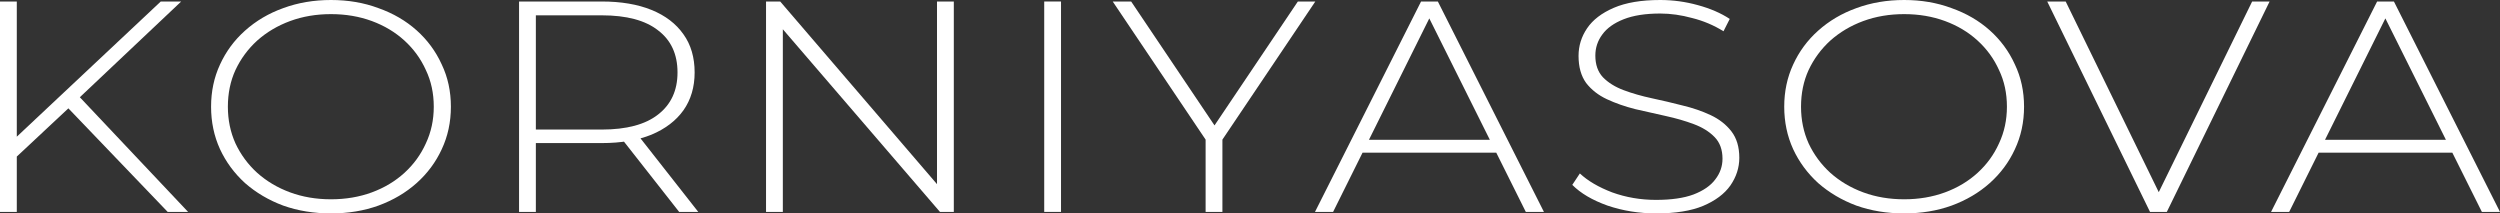 <svg xmlns="http://www.w3.org/2000/svg" width="246" height="21" viewBox="0 0 246 21" fill="none">
    <rect x="0" y="0" width="246" height="21" fill="#333333" stroke="none"/>
    <path d="M1.426 15.617L1.361 13.724L15.819 0.148H17.829L7.715 9.701L6.775 10.618L1.426 15.617ZM0 20.852V0.148H1.653V20.852H0ZM16.5 20.852L6.289 10.204L7.423 9.11L18.509 20.852H16.5Z" fill="white"/>
    <path d="M32.569 21C30.884 21 29.317 20.744 27.869 20.231C26.442 19.699 25.189 18.959 24.109 18.013C23.05 17.047 22.229 15.932 21.645 14.67C21.061 13.389 20.77 11.999 20.77 10.5C20.77 9.001 21.061 7.621 21.645 6.359C22.229 5.077 23.05 3.963 24.109 3.017C25.189 2.051 26.442 1.311 27.869 0.799C29.317 0.266 30.884 0 32.569 0C34.255 0 35.811 0.266 37.237 0.799C38.685 1.311 39.938 2.041 40.997 2.987C42.056 3.934 42.877 5.048 43.461 6.33C44.066 7.592 44.368 8.982 44.368 10.5C44.368 12.018 44.066 13.418 43.461 14.7C42.877 15.962 42.056 17.066 40.997 18.013C39.938 18.959 38.685 19.699 37.237 20.231C35.811 20.744 34.255 21 32.569 21ZM32.569 19.61C34.017 19.61 35.357 19.383 36.589 18.93C37.82 18.476 38.89 17.835 39.798 17.007C40.705 16.179 41.408 15.213 41.905 14.108C42.423 13.004 42.683 11.801 42.683 10.5C42.683 9.179 42.423 7.976 41.905 6.892C41.408 5.787 40.705 4.821 39.798 3.993C38.89 3.165 37.82 2.524 36.589 2.07C35.357 1.617 34.017 1.39 32.569 1.39C31.121 1.39 29.781 1.617 28.549 2.07C27.318 2.524 26.237 3.165 25.308 3.993C24.4 4.821 23.687 5.787 23.169 6.892C22.672 7.976 22.423 9.179 22.423 10.5C22.423 11.801 22.672 13.004 23.169 14.108C23.687 15.213 24.4 16.179 25.308 17.007C26.237 17.835 27.318 18.476 28.549 18.93C29.781 19.383 31.121 19.61 32.569 19.61Z" fill="white"/>
    <path d="M51.075 20.852V0.148H59.211C61.113 0.148 62.745 0.424 64.106 0.976C65.467 1.528 66.516 2.327 67.25 3.372C67.985 4.397 68.352 5.649 68.352 7.128C68.352 8.568 67.985 9.81 67.25 10.855C66.516 11.88 65.467 12.679 64.106 13.251C62.745 13.803 61.113 14.079 59.211 14.079H51.983L52.728 13.369V20.852H51.075ZM66.829 20.852L60.929 13.339H62.809L68.709 20.852H66.829ZM52.728 13.458L51.983 12.748H59.211C61.653 12.748 63.501 12.255 64.754 11.269C66.029 10.283 66.667 8.903 66.667 7.128C66.667 5.334 66.029 3.954 64.754 2.987C63.501 2.001 61.653 1.508 59.211 1.508H51.983L52.728 0.769V13.458Z" fill="white"/>
    <path d="M75.378 20.852V0.148H76.772L92.947 18.989H92.201V0.148H93.855V20.852H92.493L76.285 2.011H77.031V20.852H75.378Z" fill="white"/>
    <path d="M102.751 20.852V0.148H104.404V20.852H102.751Z" fill="white"/>
    <path d="M118.632 20.852V13.339L119.021 14.316L109.491 0.148H111.306L119.961 13.014H119.054L127.709 0.148H129.427L119.896 14.316L120.285 13.339V20.852H118.632Z" fill="white"/>
    <path d="M129.394 20.852L139.832 0.148H141.485L151.923 20.852H150.14L140.285 1.094H140.999L131.177 20.852H129.394ZM133.219 15.025L133.77 13.754H147.352L147.903 15.025H133.219Z" fill="white"/>
    <path d="M162.979 21C161.293 21 159.694 20.744 158.181 20.231C156.69 19.699 155.534 19.018 154.713 18.19L155.458 17.066C156.236 17.796 157.295 18.417 158.635 18.93C159.997 19.422 161.434 19.669 162.946 19.669C164.459 19.669 165.691 19.491 166.642 19.137C167.614 18.762 168.327 18.269 168.781 17.658C169.257 17.047 169.494 16.366 169.494 15.617C169.494 14.73 169.235 14.02 168.716 13.487C168.198 12.955 167.517 12.531 166.674 12.216C165.831 11.9 164.913 11.634 163.919 11.417C162.925 11.2 161.92 10.973 160.904 10.737C159.889 10.48 158.959 10.155 158.116 9.761C157.274 9.366 156.593 8.834 156.074 8.163C155.577 7.473 155.329 6.586 155.329 5.501C155.329 4.515 155.61 3.608 156.172 2.78C156.733 1.952 157.609 1.282 158.797 0.769C159.986 0.256 161.509 0 163.368 0C164.621 0 165.853 0.168 167.063 0.503C168.295 0.838 169.343 1.292 170.207 1.863L169.592 3.076C168.641 2.485 167.614 2.051 166.512 1.775C165.432 1.479 164.383 1.331 163.368 1.331C161.92 1.331 160.721 1.518 159.77 1.893C158.819 2.268 158.116 2.77 157.663 3.401C157.209 4.013 156.982 4.703 156.982 5.472C156.982 6.359 157.23 7.069 157.727 7.601C158.246 8.134 158.927 8.558 159.77 8.873C160.612 9.189 161.542 9.455 162.557 9.672C163.573 9.889 164.578 10.125 165.572 10.382C166.566 10.618 167.485 10.934 168.327 11.328C169.17 11.723 169.851 12.255 170.37 12.925C170.888 13.596 171.148 14.463 171.148 15.528C171.148 16.494 170.856 17.401 170.272 18.249C169.689 19.078 168.792 19.748 167.582 20.261C166.393 20.753 164.859 21 162.979 21Z" fill="white"/>
    <path d="M187.368 21C185.682 21 184.115 20.744 182.667 20.231C181.241 19.699 179.988 18.959 178.907 18.013C177.848 17.047 177.027 15.932 176.443 14.67C175.86 13.389 175.568 11.999 175.568 10.5C175.568 9.001 175.86 7.621 176.443 6.359C177.027 5.077 177.848 3.963 178.907 3.017C179.988 2.051 181.241 1.311 182.667 0.799C184.115 0.266 185.682 0 187.368 0C189.053 0 190.609 0.266 192.035 0.799C193.483 1.311 194.737 2.041 195.796 2.987C196.854 3.934 197.676 5.048 198.259 6.33C198.864 7.592 199.167 8.982 199.167 10.5C199.167 12.018 198.864 13.418 198.259 14.7C197.676 15.962 196.854 17.066 195.796 18.013C194.737 18.959 193.483 19.699 192.035 20.231C190.609 20.744 189.053 21 187.368 21ZM187.368 19.61C188.815 19.61 190.155 19.383 191.387 18.93C192.619 18.476 193.689 17.835 194.596 17.007C195.504 16.179 196.206 15.213 196.703 14.108C197.222 13.004 197.481 11.801 197.481 10.5C197.481 9.179 197.222 7.976 196.703 6.892C196.206 5.787 195.504 4.821 194.596 3.993C193.689 3.165 192.619 2.524 191.387 2.07C190.155 1.617 188.815 1.39 187.368 1.39C185.92 1.39 184.58 1.617 183.348 2.07C182.116 2.524 181.036 3.165 180.106 3.993C179.199 4.821 178.486 5.787 177.967 6.892C177.47 7.976 177.221 9.179 177.221 10.5C177.221 11.801 177.47 13.004 177.967 14.108C178.486 15.213 179.199 16.179 180.106 17.007C181.036 17.835 182.116 18.476 183.348 18.93C184.58 19.383 185.92 19.61 187.368 19.61Z" fill="white"/>
    <path d="M211.562 20.852L201.448 0.148H203.264L212.923 19.935H211.919L221.611 0.148H223.329L213.215 20.852H211.562Z" fill="white"/>
    <path d="M223.471 20.852L233.909 0.148H235.562L246 20.852H244.217L234.363 1.094H235.076L225.254 20.852H223.471ZM227.296 15.025L227.847 13.754H241.429L241.98 15.025H227.296Z" fill="white"/>
</svg>